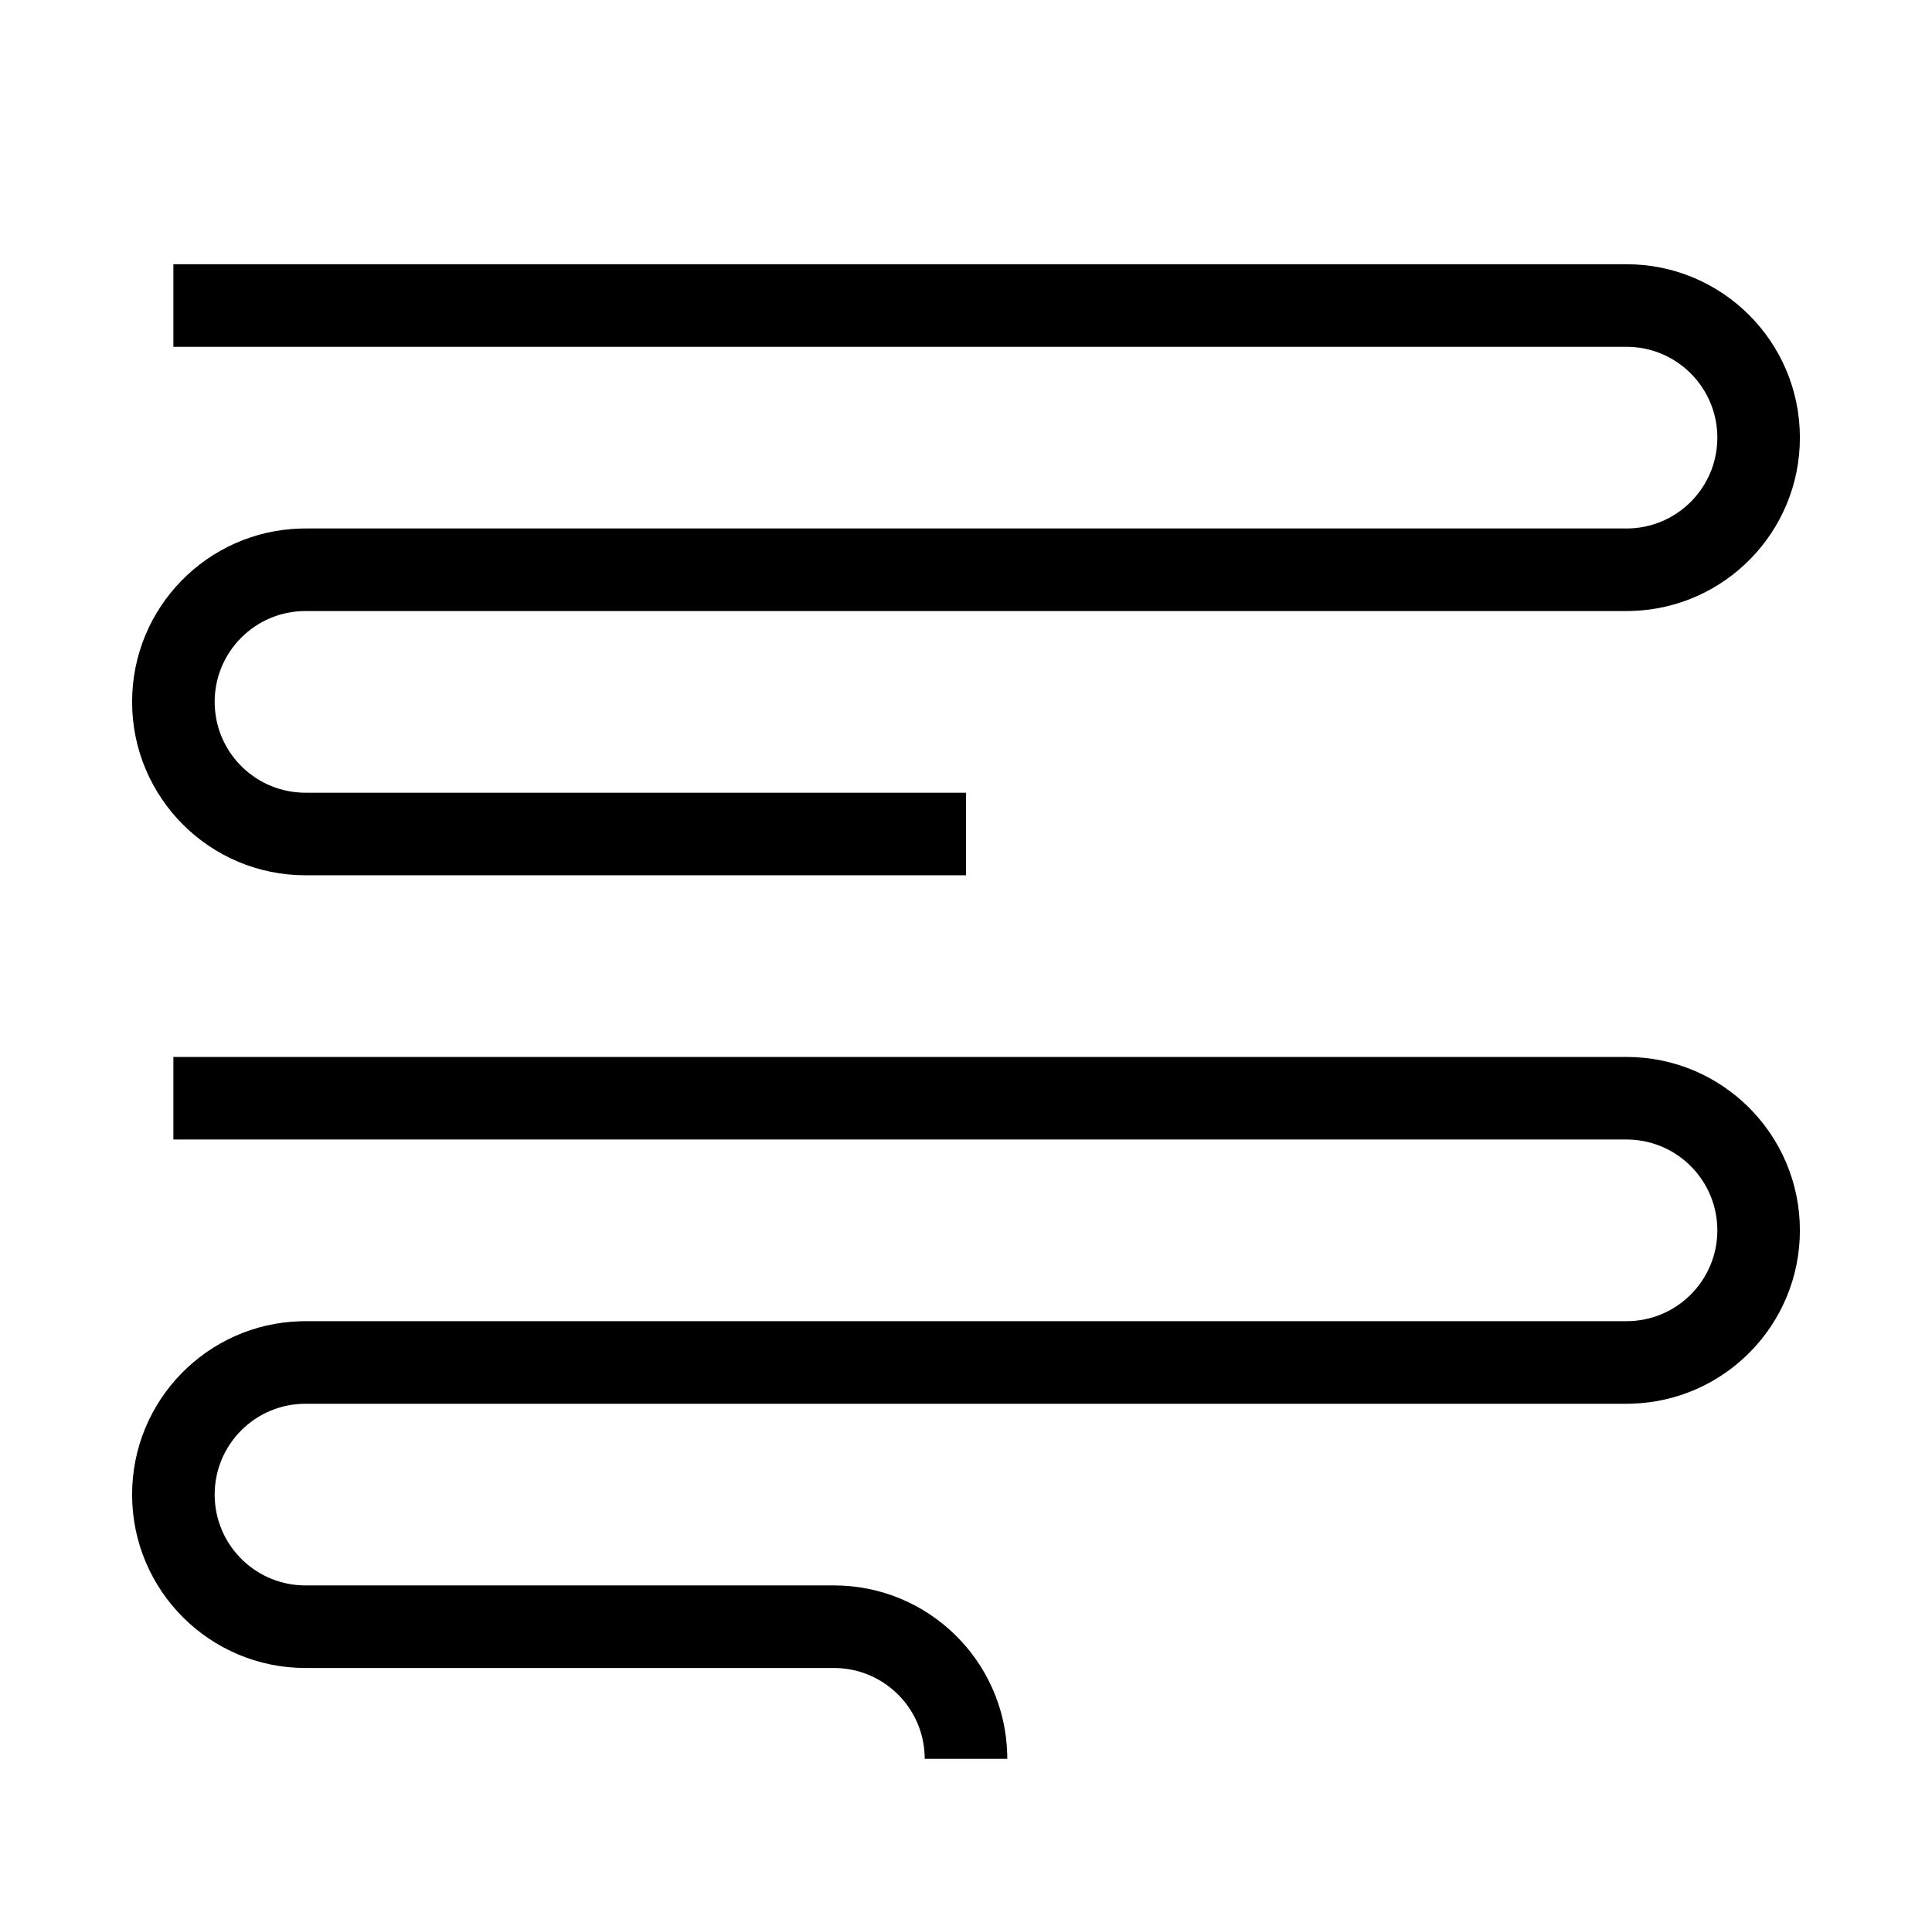 <?xml version="1.0" encoding="UTF-8"?>
<svg width="117px" height="116px" viewBox="0 0 117 116" version="1.1" xmlns="http://www.w3.org/2000/svg" xmlns:xlink="http://www.w3.org/1999/xlink">
    <title>text-align-left</title>
    <g id="text-align-left" stroke="none" stroke-width="1" fill="none" fill-rule="evenodd" transform="translate(0, 0)">
        <path d="M98.5,64 C104.299,64 109,68.701 109,74.5 C109,80.204 104.452,84.846 98.784,84.996 L98.5,85 L18.5,85 C15.462,85 13,87.462 13,90.5 C13,93.463 15.344,95.88 18.279,95.996 L18.5,96 L50.5,96 C56.204,96 60.846,100.548 60.996,106.216 L61,106.5 L56,106.5 C56,103.537 53.656,101.12 50.721,101.004 L50.5,101 L18.5,101 C12.701,101 8,96.299 8,90.5 C8,84.796 12.548,80.154 18.216,80.004 L18.5,80 L98.5,80 C101.538,80 104,77.538 104,74.5 C104,71.537 101.656,69.12 98.721,69.004 L98.5,69 L10.5,69 L10.5,64 L98.5,64 Z M98.5,16 C104.299,16 109,20.701 109,26.5 C109,32.204 104.452,36.846 98.784,36.996 L98.5,37 L18.5,37 C15.462,37 13,39.462 13,42.5 C13,45.463 15.344,47.88 18.279,47.996 L18.5,48 L58.5,48 L58.5,53 L18.5,53 C12.701,53 8,48.299 8,42.5 C8,36.796 12.548,32.154 18.216,32.004 L18.5,32 L98.5,32 C101.538,32 104,29.538 104,26.5 C104,23.537 101.656,21.12 98.721,21.004 L98.5,21 L10.5,21 L10.5,16 L98.5,16 Z" id="Shape" fill="#000000" fill-rule="nonzero"></path>
    </g>
</svg>